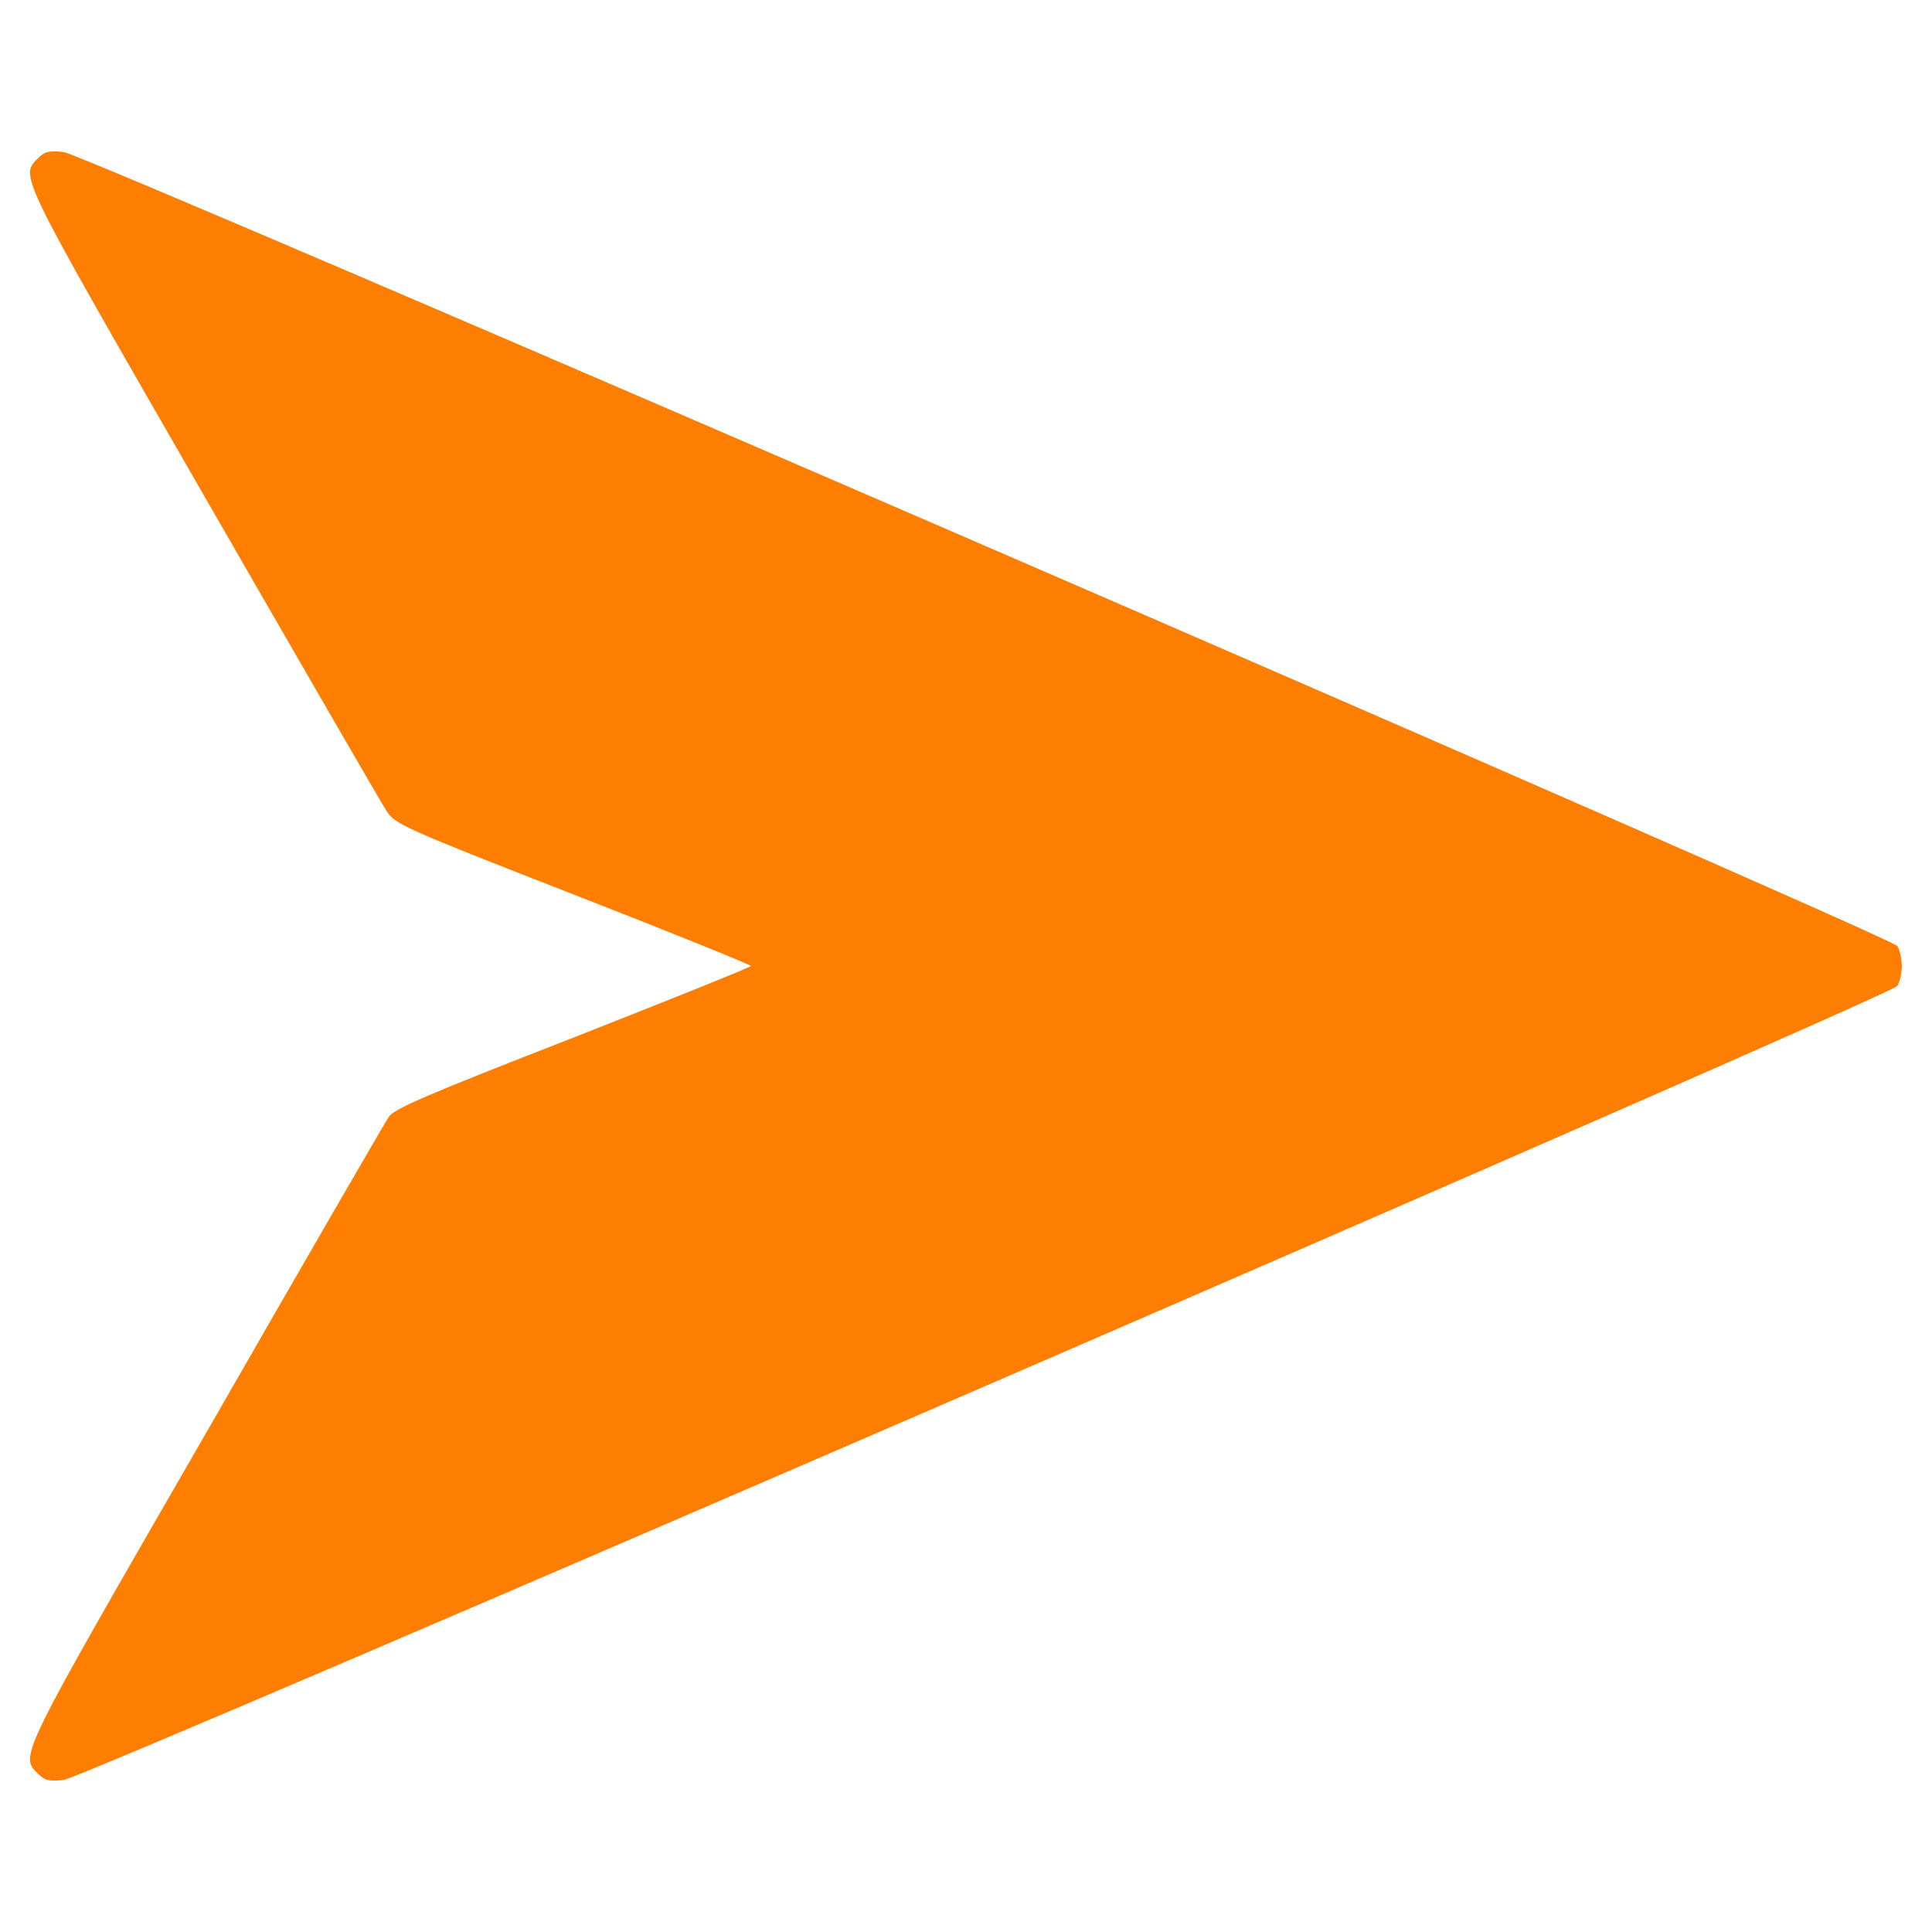<?xml version="1.0" standalone="no"?>
<!DOCTYPE svg PUBLIC "-//W3C//DTD SVG 20010904//EN"
 "http://www.w3.org/TR/2001/REC-SVG-20010904/DTD/svg10.dtd">
<svg version="1.0" xmlns="http://www.w3.org/2000/svg"
 width="512pt" height="512pt" viewBox="0 0 512 512"
 preserveAspectRatio="xMidYMid meet">
<g transform="translate(0,512) scale(0.1,-0.1)"
fill="#fe7e02" stroke="none">
<path d="M101 4701 c-49 -49 -54 -36 440 -895 254 -441 471 -817 484 -836 22
-34 45 -45 494 -220 259 -101 471 -187 471 -190 0 -3 -212 -88 -471 -190 -380
-148 -474 -188 -488 -209 -10 -14 -228 -391 -484 -837 -501 -869 -495 -856
-446 -905 18 -18 30 -20 68 -16 56 6 4839 2077 4859 2104 6 9 12 33 12 53 0
20 -6 44 -12 53 -20 27 -4803 2098 -4859 2104 -38 4 -50 2 -68 -16z"/>
</g>
</svg>
